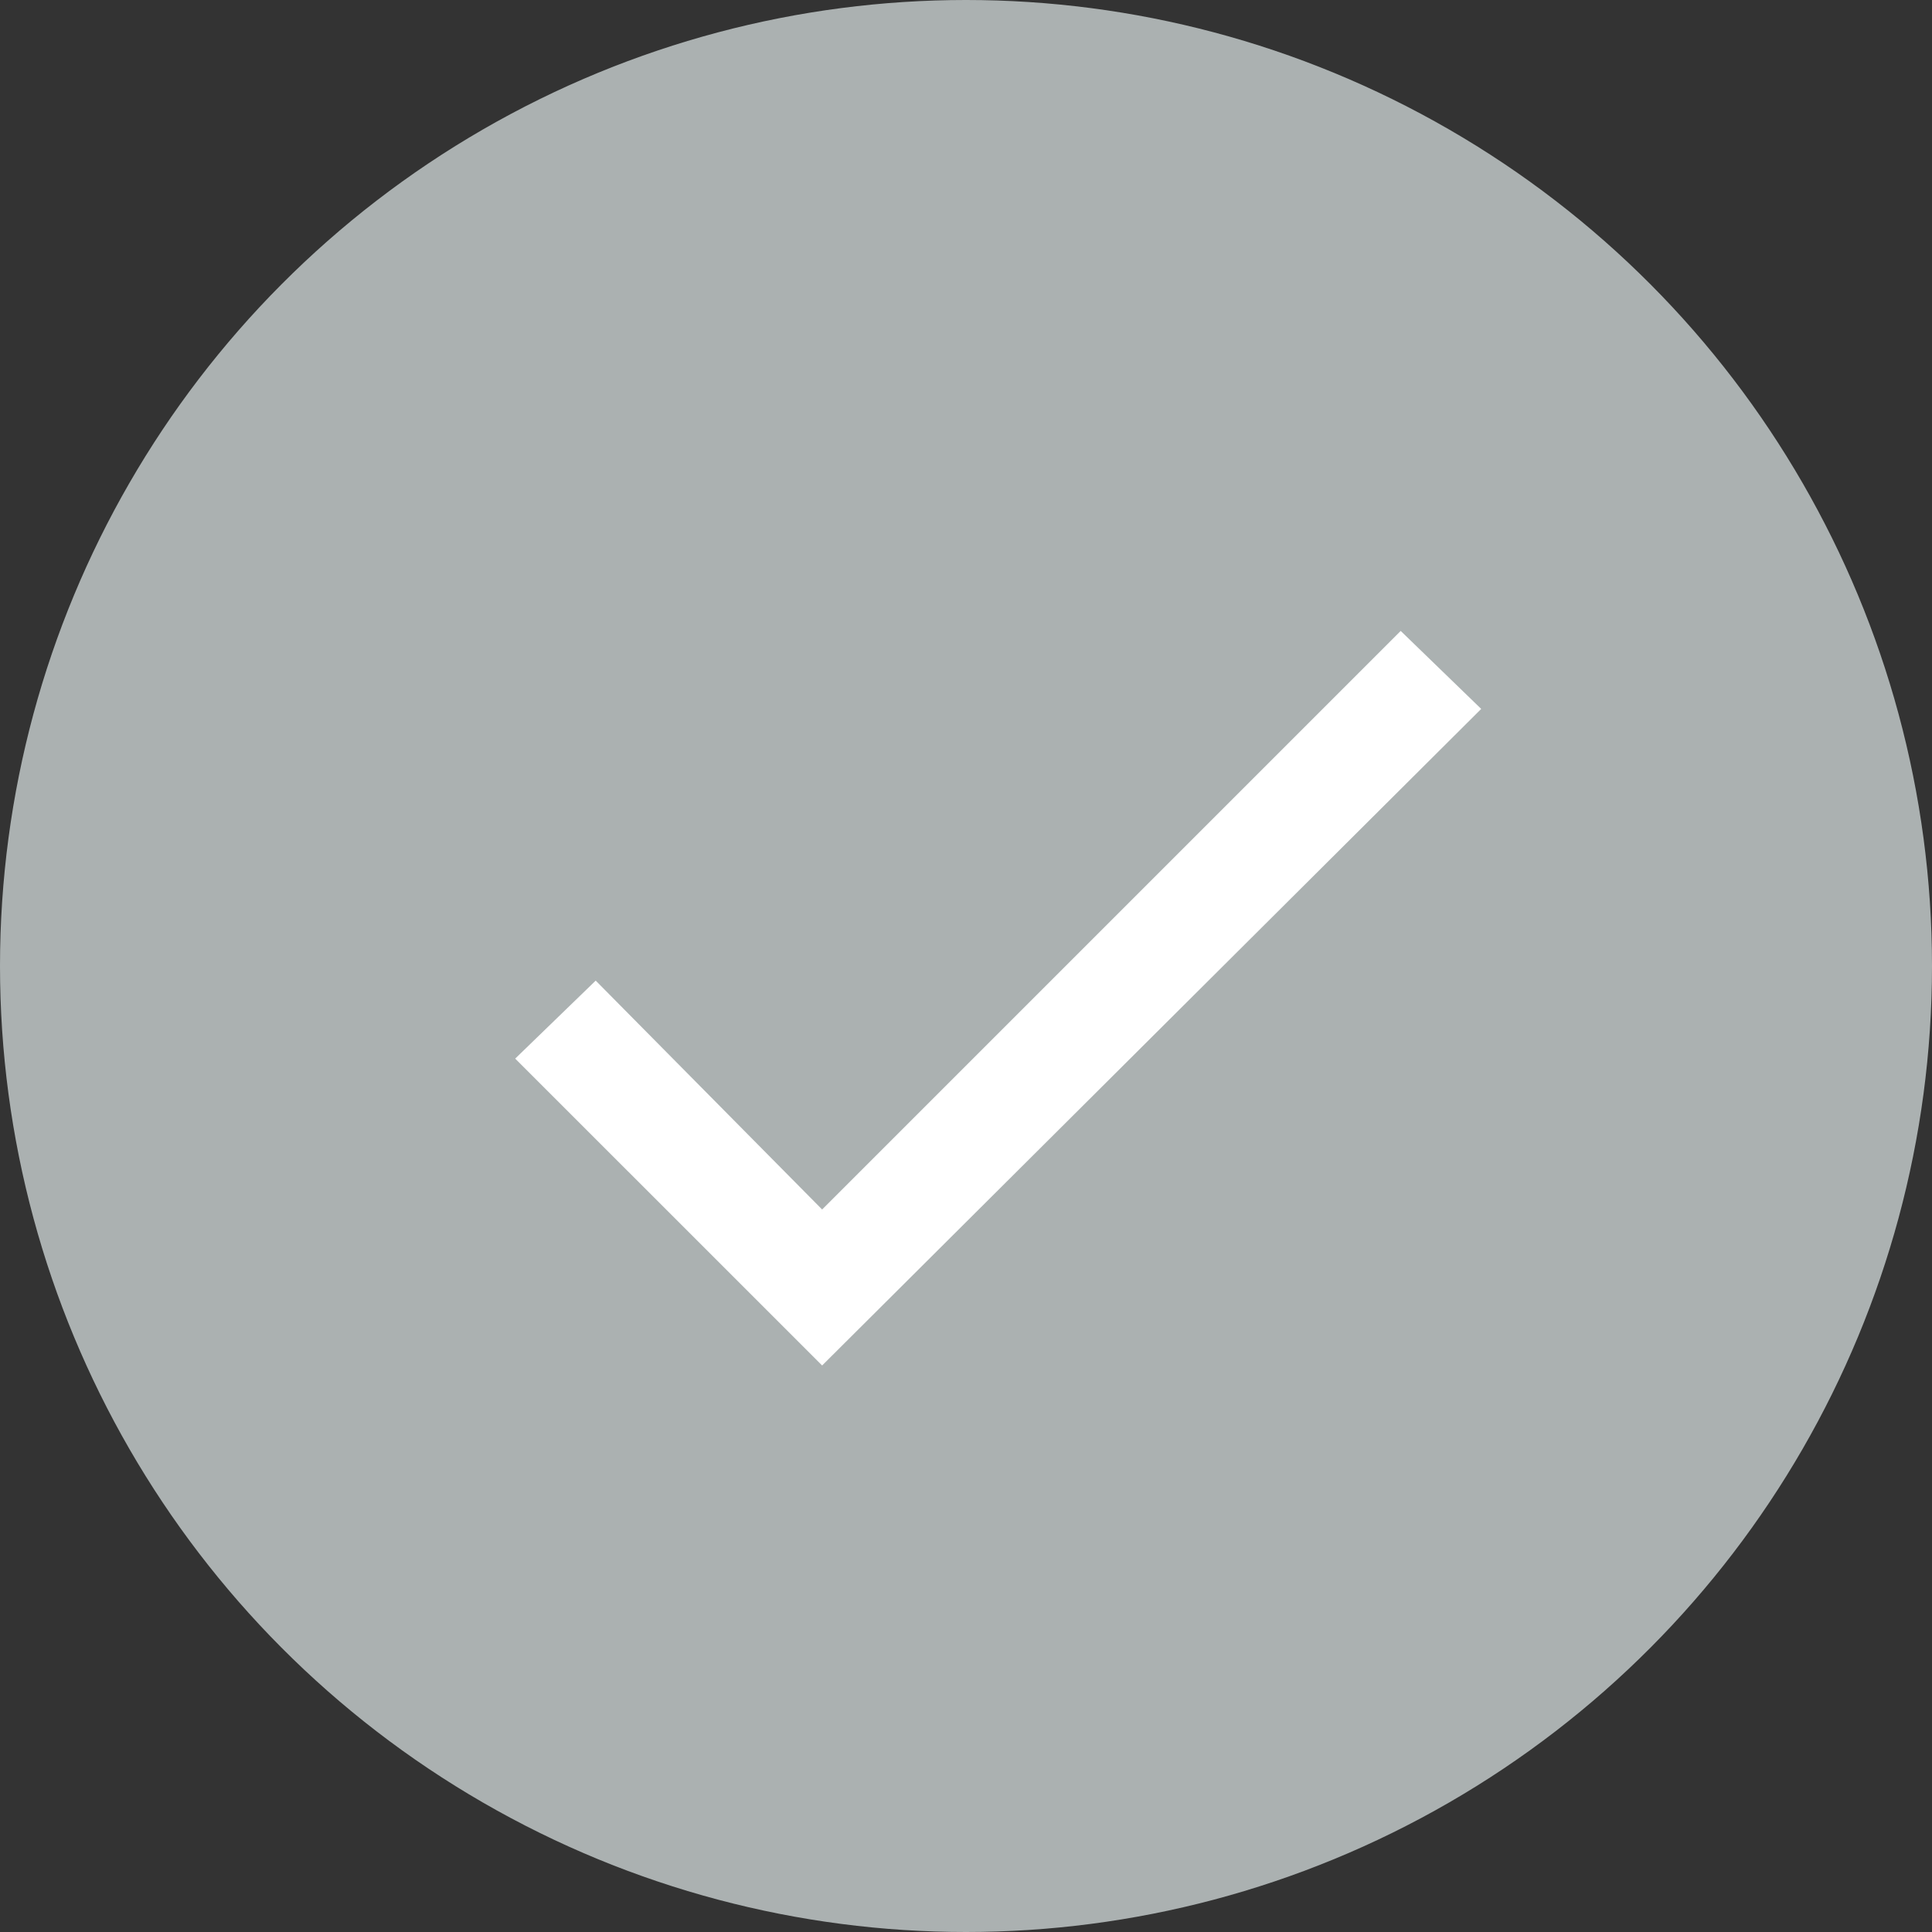 <svg width="30" height="30" viewBox="0 0 30 30" fill="none" xmlns="http://www.w3.org/2000/svg">
<rect x="0" y="0" width="30" height="30" fill="#333333" stroke="none"/>
<circle cx="15" cy="15" r="14.5" fill="#ABB1B1" stroke="#ABB1B1"/>
<path d="M12.766 21.203L23 11.008L21.75 9.797L12.766 18.781L9.25 15.227L8 16.438L12.766 21.203Z" fill="white"/>
</svg>
